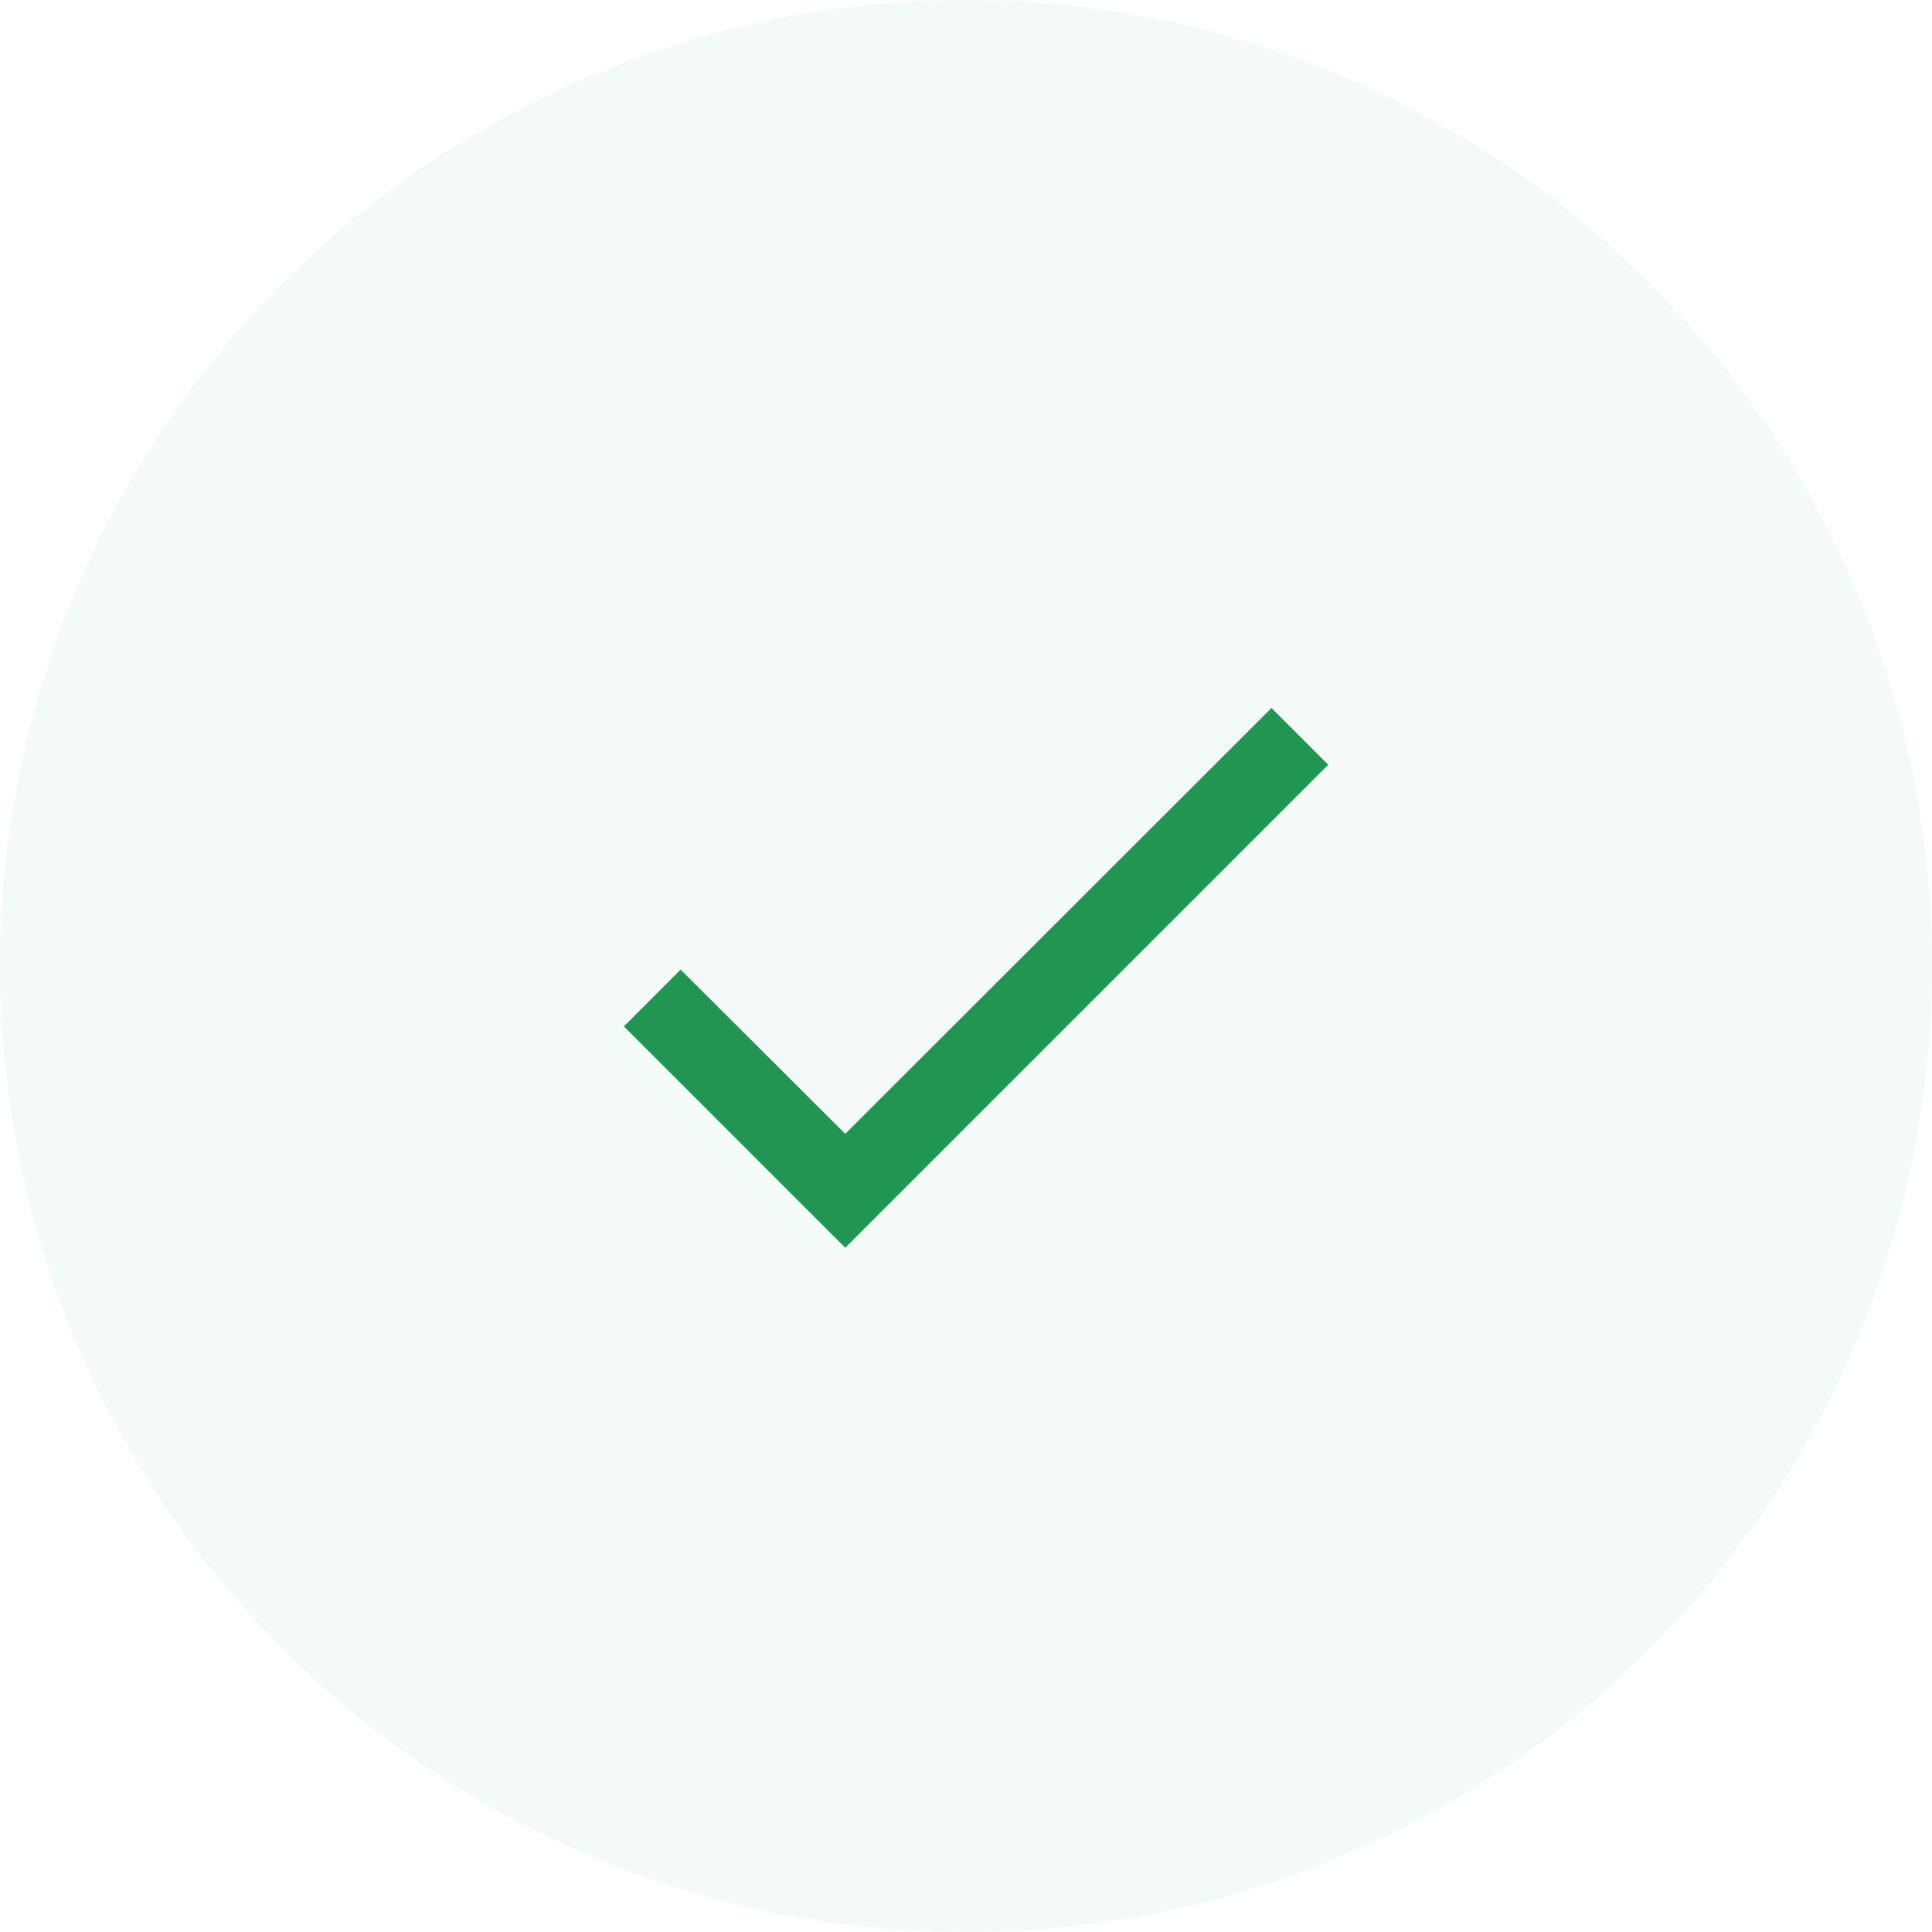 <svg width="48" height="48" viewBox="0 0 48 48" fill="none" xmlns="http://www.w3.org/2000/svg">
  <circle cx="24" cy="24" r="24" fill="#219653" fill-opacity="0.05"/>
  <path d="M33 19L21 31L15.5 25.5L16.91 24.09L21 28.17L31.59 17.59L33 19Z" fill="#219653"/>
</svg>
